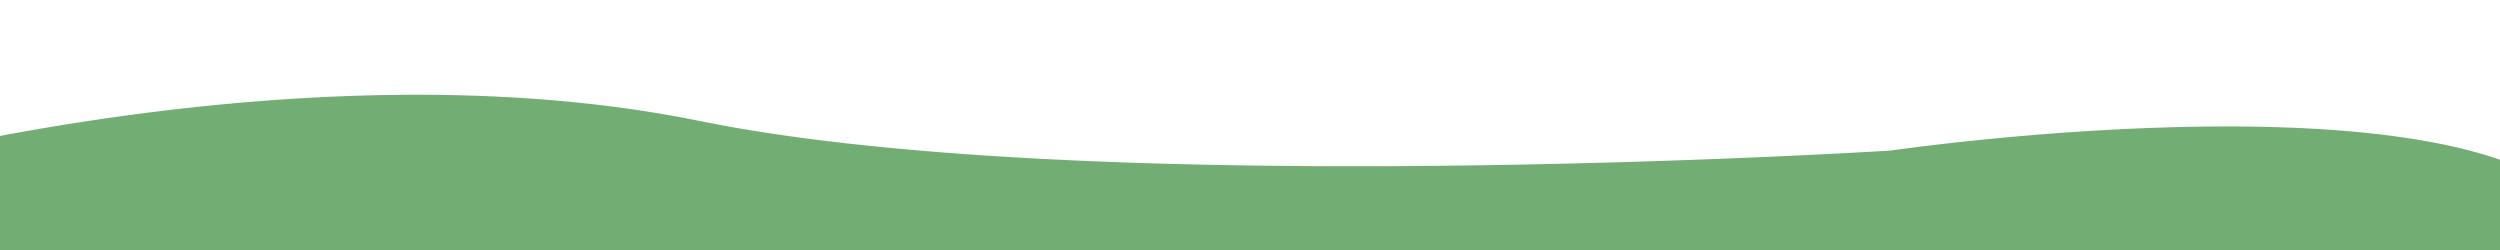 <svg id="Layer_1" data-name="Layer 1" xmlns="http://www.w3.org/2000/svg" viewBox="0 0 4470.61 447.85"><defs><style>.cls-1{fill:#72ae73;}</style></defs><path class="cls-1" d="M4598.11,363.28c12.68,17,23,37.6,30.75,61.22,2.43,7.42,4.62,15.22,6.56,23.35H-314l45-144.66c8.05-2.21,36.49-9.86,80.85-20.35,48.62-11.5,126.84-28.85,223.41-46.2,108.52-19.51,217.62-35,324.25-46.2,133.27-13.93,263.05-21,385.74-21,87.29,0,172.37,3.6,252.85,10.69,88,7.75,172.78,19.87,252,36,74.51,15.21,161,28.49,256.94,39.46,88.31,10.09,186.78,18.47,292.68,24.91,183,11.12,392.54,16.76,622.71,16.76,265.71,0,512.06-7.62,671.94-14,173.24-6.93,285.09-13.94,286.2-14h.19l.18,0c.74-.11,74.82-10.91,185.48-21.57,65-6.26,129.68-11.25,192.27-14.83,78.22-4.48,153.36-6.74,223.32-6.74,120.58,0,227.32,6.71,317.27,19.95,51.33,7.55,97.94,17.36,138.53,29.16,43.72,12.7,81.57,28,112.51,45.56A154.76,154.76,0,0,1,4598.11,363.28Z"/></svg>